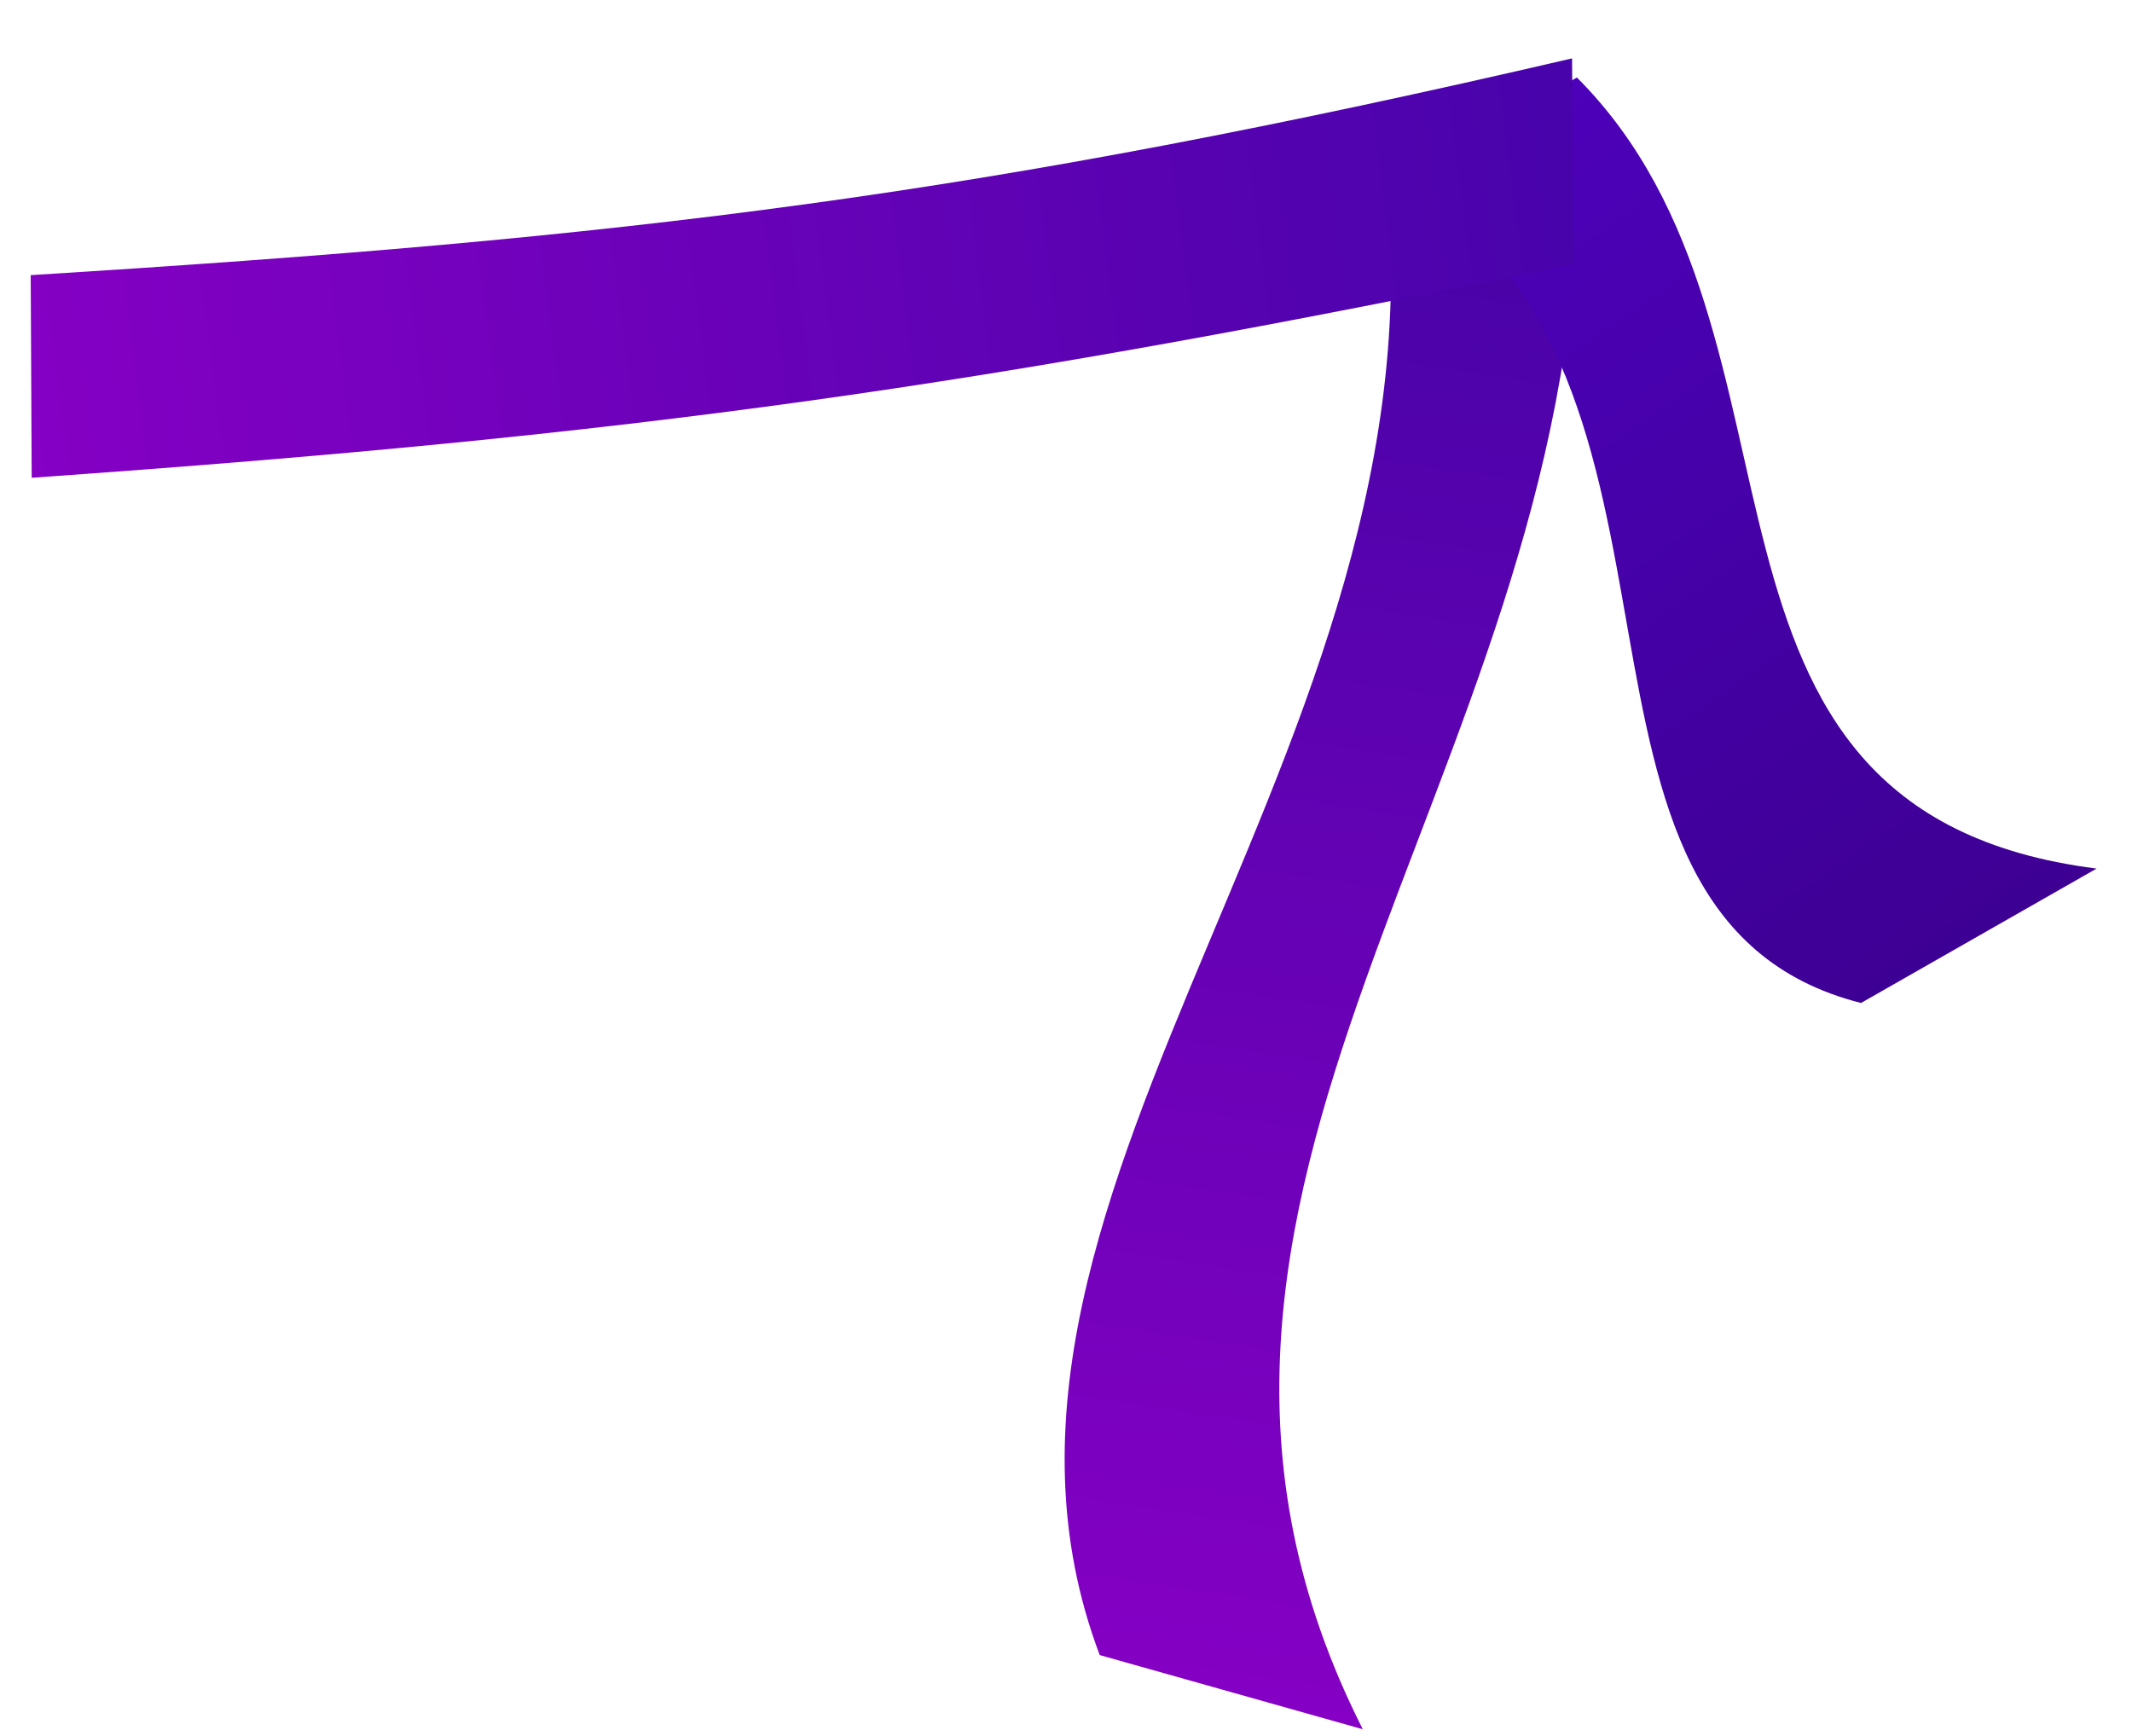 <svg width="361" height="294" viewBox="0 0 361 294" fill="none" xmlns="http://www.w3.org/2000/svg">
<g filter="url(#filter0_dii_30_135)">
<path d="M186.209 275.292C156.34 196.134 249.679 118.325 233.669 17.551L267.245 26.825C265.826 127.912 184.694 196.806 230.753 287.855L186.209 275.292Z" fill="url(#paint0_linear_30_135)"/>
</g>
<g filter="url(#filter1_dii_30_135)">
<path d="M315.114 164.859C256.903 150.057 294.176 58.098 237.024 25.364L267.006 8.123C310.875 51.985 279.038 132.455 355.006 142.097L315.114 164.859Z" fill="url(#paint1_linear_30_135)"/>
</g>
<g filter="url(#filter2_dii_30_135)">
<path d="M5.199 41.593C106.745 35.297 166.095 28.164 266.19 4.887L266.44 39.719C165.42 60.592 108.505 68.636 5.367 75.91L5.199 41.593Z" fill="url(#paint2_linear_30_135)"/>
</g>
<defs>
<filter id="filter0_dii_30_135" x="176.271" y="14.551" width="94.975" height="281.304" filterUnits="userSpaceOnUse" color-interpolation-filters="sRGB">
<feFlood flood-opacity="0" result="BackgroundImageFix"/>
<feColorMatrix in="SourceAlpha" type="matrix" values="0 0 0 0 0 0 0 0 0 0 0 0 0 0 0 0 0 0 127 0" result="hardAlpha"/>
<feOffset dy="4"/>
<feGaussianBlur stdDeviation="2"/>
<feComposite in2="hardAlpha" operator="out"/>
<feColorMatrix type="matrix" values="0 0 0 0 0 0 0 0 0 0 0 0 0 0 0 0 0 0 0.25 0"/>
<feBlend mode="normal" in2="BackgroundImageFix" result="effect1_dropShadow_30_135"/>
<feBlend mode="normal" in="SourceGraphic" in2="effect1_dropShadow_30_135" result="shape"/>
<feColorMatrix in="SourceAlpha" type="matrix" values="0 0 0 0 0 0 0 0 0 0 0 0 0 0 0 0 0 0 127 0" result="hardAlpha"/>
<feOffset dy="4"/>
<feGaussianBlur stdDeviation="2.15"/>
<feComposite in2="hardAlpha" operator="arithmetic" k2="-1" k3="1"/>
<feColorMatrix type="matrix" values="0 0 0 0 1 0 0 0 0 1 0 0 0 0 1 0 0 0 0.34 0"/>
<feBlend mode="normal" in2="shape" result="effect2_innerShadow_30_135"/>
<feColorMatrix in="SourceAlpha" type="matrix" values="0 0 0 0 0 0 0 0 0 0 0 0 0 0 0 0 0 0 127 0" result="hardAlpha"/>
<feOffset dy="-3"/>
<feGaussianBlur stdDeviation="2"/>
<feComposite in2="hardAlpha" operator="arithmetic" k2="-1" k3="1"/>
<feColorMatrix type="matrix" values="0 0 0 0 0 0 0 0 0 0 0 0 0 0 0 0 0 0 0.25 0"/>
<feBlend mode="normal" in2="effect2_innerShadow_30_135" result="effect3_innerShadow_30_135"/>
</filter>
<filter id="filter1_dii_30_135" x="233.024" y="5.123" width="125.982" height="167.737" filterUnits="userSpaceOnUse" color-interpolation-filters="sRGB">
<feFlood flood-opacity="0" result="BackgroundImageFix"/>
<feColorMatrix in="SourceAlpha" type="matrix" values="0 0 0 0 0 0 0 0 0 0 0 0 0 0 0 0 0 0 127 0" result="hardAlpha"/>
<feOffset dy="4"/>
<feGaussianBlur stdDeviation="2"/>
<feComposite in2="hardAlpha" operator="out"/>
<feColorMatrix type="matrix" values="0 0 0 0 0 0 0 0 0 0 0 0 0 0 0 0 0 0 0.25 0"/>
<feBlend mode="normal" in2="BackgroundImageFix" result="effect1_dropShadow_30_135"/>
<feBlend mode="normal" in="SourceGraphic" in2="effect1_dropShadow_30_135" result="shape"/>
<feColorMatrix in="SourceAlpha" type="matrix" values="0 0 0 0 0 0 0 0 0 0 0 0 0 0 0 0 0 0 127 0" result="hardAlpha"/>
<feOffset dy="4"/>
<feGaussianBlur stdDeviation="2.15"/>
<feComposite in2="hardAlpha" operator="arithmetic" k2="-1" k3="1"/>
<feColorMatrix type="matrix" values="0 0 0 0 1 0 0 0 0 1 0 0 0 0 1 0 0 0 0.34 0"/>
<feBlend mode="normal" in2="shape" result="effect2_innerShadow_30_135"/>
<feColorMatrix in="SourceAlpha" type="matrix" values="0 0 0 0 0 0 0 0 0 0 0 0 0 0 0 0 0 0 127 0" result="hardAlpha"/>
<feOffset dy="-3"/>
<feGaussianBlur stdDeviation="2"/>
<feComposite in2="hardAlpha" operator="arithmetic" k2="-1" k3="1"/>
<feColorMatrix type="matrix" values="0 0 0 0 0 0 0 0 0 0 0 0 0 0 0 0 0 0 0.25 0"/>
<feBlend mode="normal" in2="effect2_innerShadow_30_135" result="effect3_innerShadow_30_135"/>
</filter>
<filter id="filter2_dii_30_135" x="1.199" y="1.887" width="269.241" height="82.023" filterUnits="userSpaceOnUse" color-interpolation-filters="sRGB">
<feFlood flood-opacity="0" result="BackgroundImageFix"/>
<feColorMatrix in="SourceAlpha" type="matrix" values="0 0 0 0 0 0 0 0 0 0 0 0 0 0 0 0 0 0 127 0" result="hardAlpha"/>
<feOffset dy="4"/>
<feGaussianBlur stdDeviation="2"/>
<feComposite in2="hardAlpha" operator="out"/>
<feColorMatrix type="matrix" values="0 0 0 0 0 0 0 0 0 0 0 0 0 0 0 0 0 0 0.25 0"/>
<feBlend mode="normal" in2="BackgroundImageFix" result="effect1_dropShadow_30_135"/>
<feBlend mode="normal" in="SourceGraphic" in2="effect1_dropShadow_30_135" result="shape"/>
<feColorMatrix in="SourceAlpha" type="matrix" values="0 0 0 0 0 0 0 0 0 0 0 0 0 0 0 0 0 0 127 0" result="hardAlpha"/>
<feOffset dy="4"/>
<feGaussianBlur stdDeviation="2.15"/>
<feComposite in2="hardAlpha" operator="arithmetic" k2="-1" k3="1"/>
<feColorMatrix type="matrix" values="0 0 0 0 1 0 0 0 0 1 0 0 0 0 1 0 0 0 0.34 0"/>
<feBlend mode="normal" in2="shape" result="effect2_innerShadow_30_135"/>
<feColorMatrix in="SourceAlpha" type="matrix" values="0 0 0 0 0 0 0 0 0 0 0 0 0 0 0 0 0 0 127 0" result="hardAlpha"/>
<feOffset dy="-3"/>
<feGaussianBlur stdDeviation="2"/>
<feComposite in2="hardAlpha" operator="arithmetic" k2="-1" k3="1"/>
<feColorMatrix type="matrix" values="0 0 0 0 0 0 0 0 0 0 0 0 0 0 0 0 0 0 0.25 0"/>
<feBlend mode="normal" in2="effect2_innerShadow_30_135" result="effect3_innerShadow_30_135"/>
</filter>
<linearGradient id="paint0_linear_30_135" x1="214.753" y1="285.415" x2="254.084" y2="22.622" gradientUnits="userSpaceOnUse">
<stop stop-color="#8500C4"/>
<stop offset="1" stop-color="#4603A6"/>
</linearGradient>
<linearGradient id="paint1_linear_30_135" x1="341.599" y1="151.154" x2="250.918" y2="17.408" gradientUnits="userSpaceOnUse">
<stop stop-color="#3D0093"/>
<stop offset="1" stop-color="#4D01BA"/>
</linearGradient>
<linearGradient id="paint2_linear_30_135" x1="3.344" y1="59.852" x2="266.888" y2="25.911" gradientUnits="userSpaceOnUse">
<stop stop-color="#8500C4"/>
<stop offset="1" stop-color="#4803AB"/>
</linearGradient>
</defs>
</svg>

